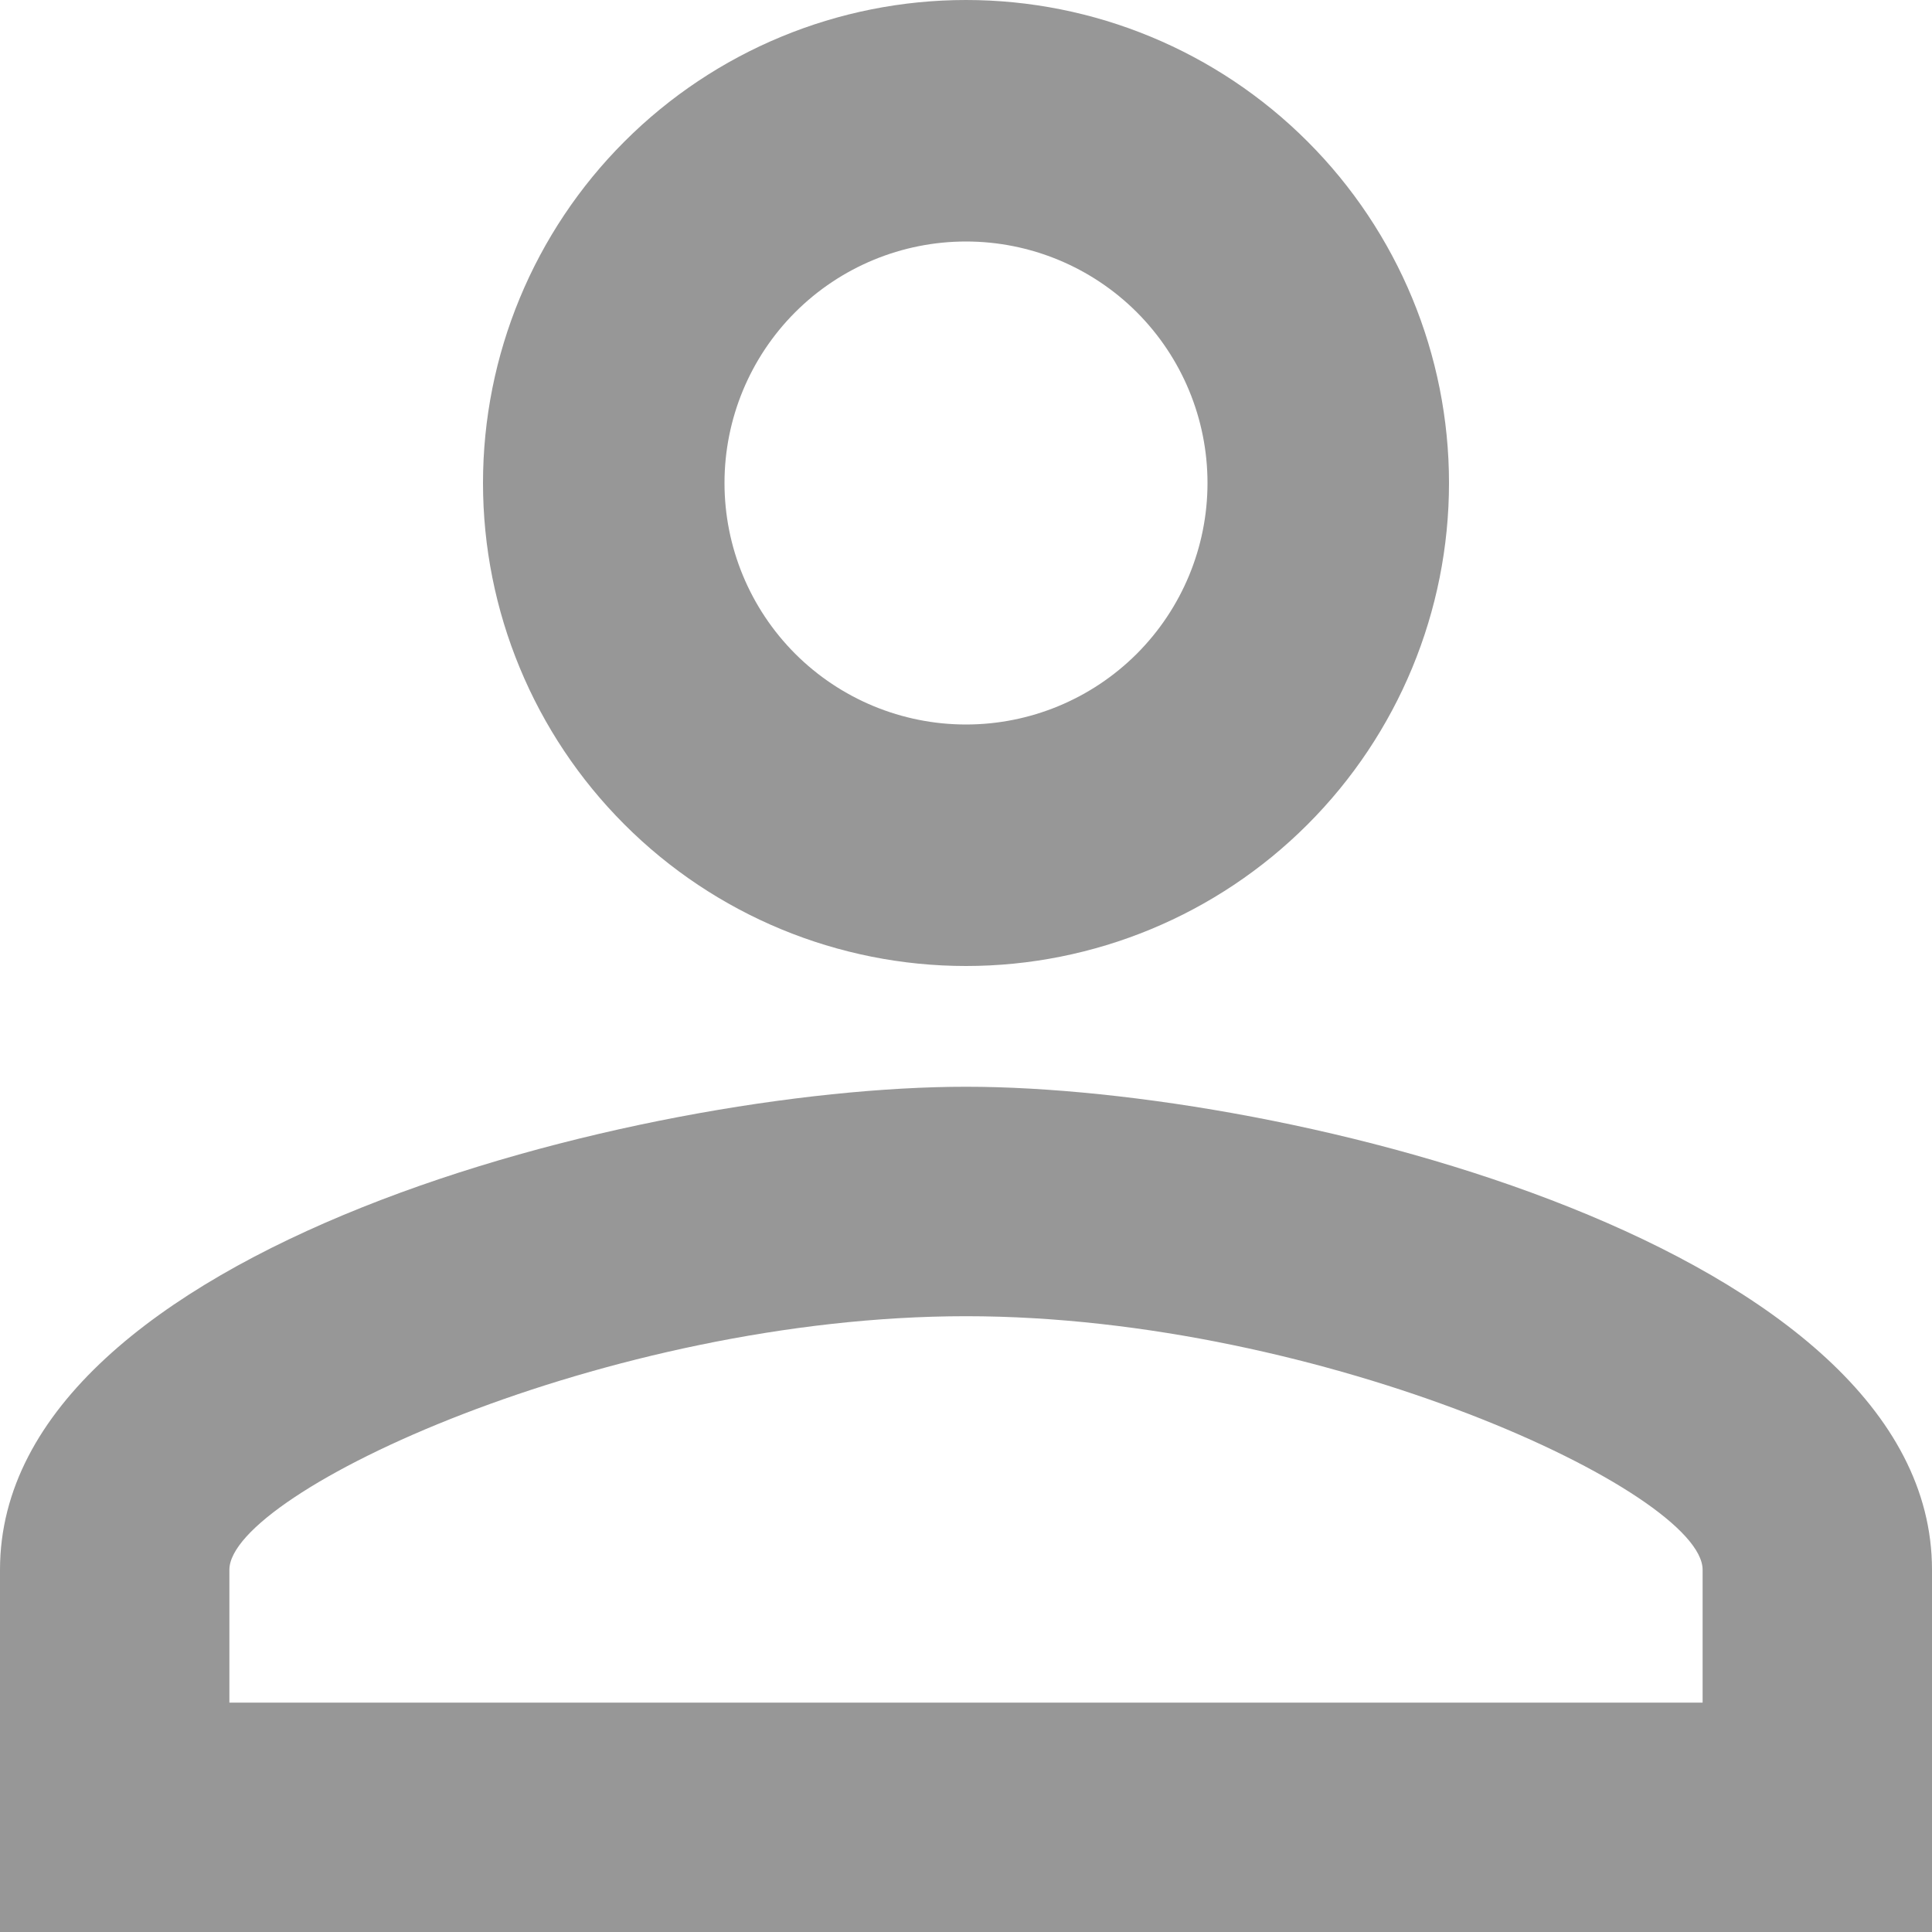 <svg width="33" height="33" viewBox="0 0 30 30" fill="none" xmlns="http://www.w3.org/2000/svg">
<path d="M15 0C16.989 0 18.897 0.79 20.303 2.197C21.71 3.603 22.5 5.511 22.5 7.5C22.5 9.489 21.71 11.397 20.303 12.803C18.897 14.21 16.989 15 15 15C13.011 15 11.103 14.21 9.697 12.803C8.29 11.397 7.5 9.489 7.5 7.5C7.5 5.511 8.29 3.603 9.697 2.197C11.103 0.79 13.011 0 15 0ZM15 3.75C14.005 3.75 13.052 4.145 12.348 4.848C11.645 5.552 11.25 6.505 11.25 7.5C11.25 8.495 11.645 9.448 12.348 10.152C13.052 10.855 14.005 11.25 15 11.25C15.995 11.25 16.948 10.855 17.652 10.152C18.355 9.448 18.75 8.495 18.75 7.5C18.75 6.505 18.355 5.552 17.652 4.848C16.948 4.145 15.995 3.75 15 3.75ZM15 16.875C20.006 16.875 30 19.369 30 24.375V30H0V24.375C0 19.369 9.994 16.875 15 16.875ZM15 20.438C9.431 20.438 3.562 23.175 3.562 24.375V26.438H26.438V24.375C26.438 23.175 20.569 20.438 15 20.438Z" fill="#979797"/>
</svg>
